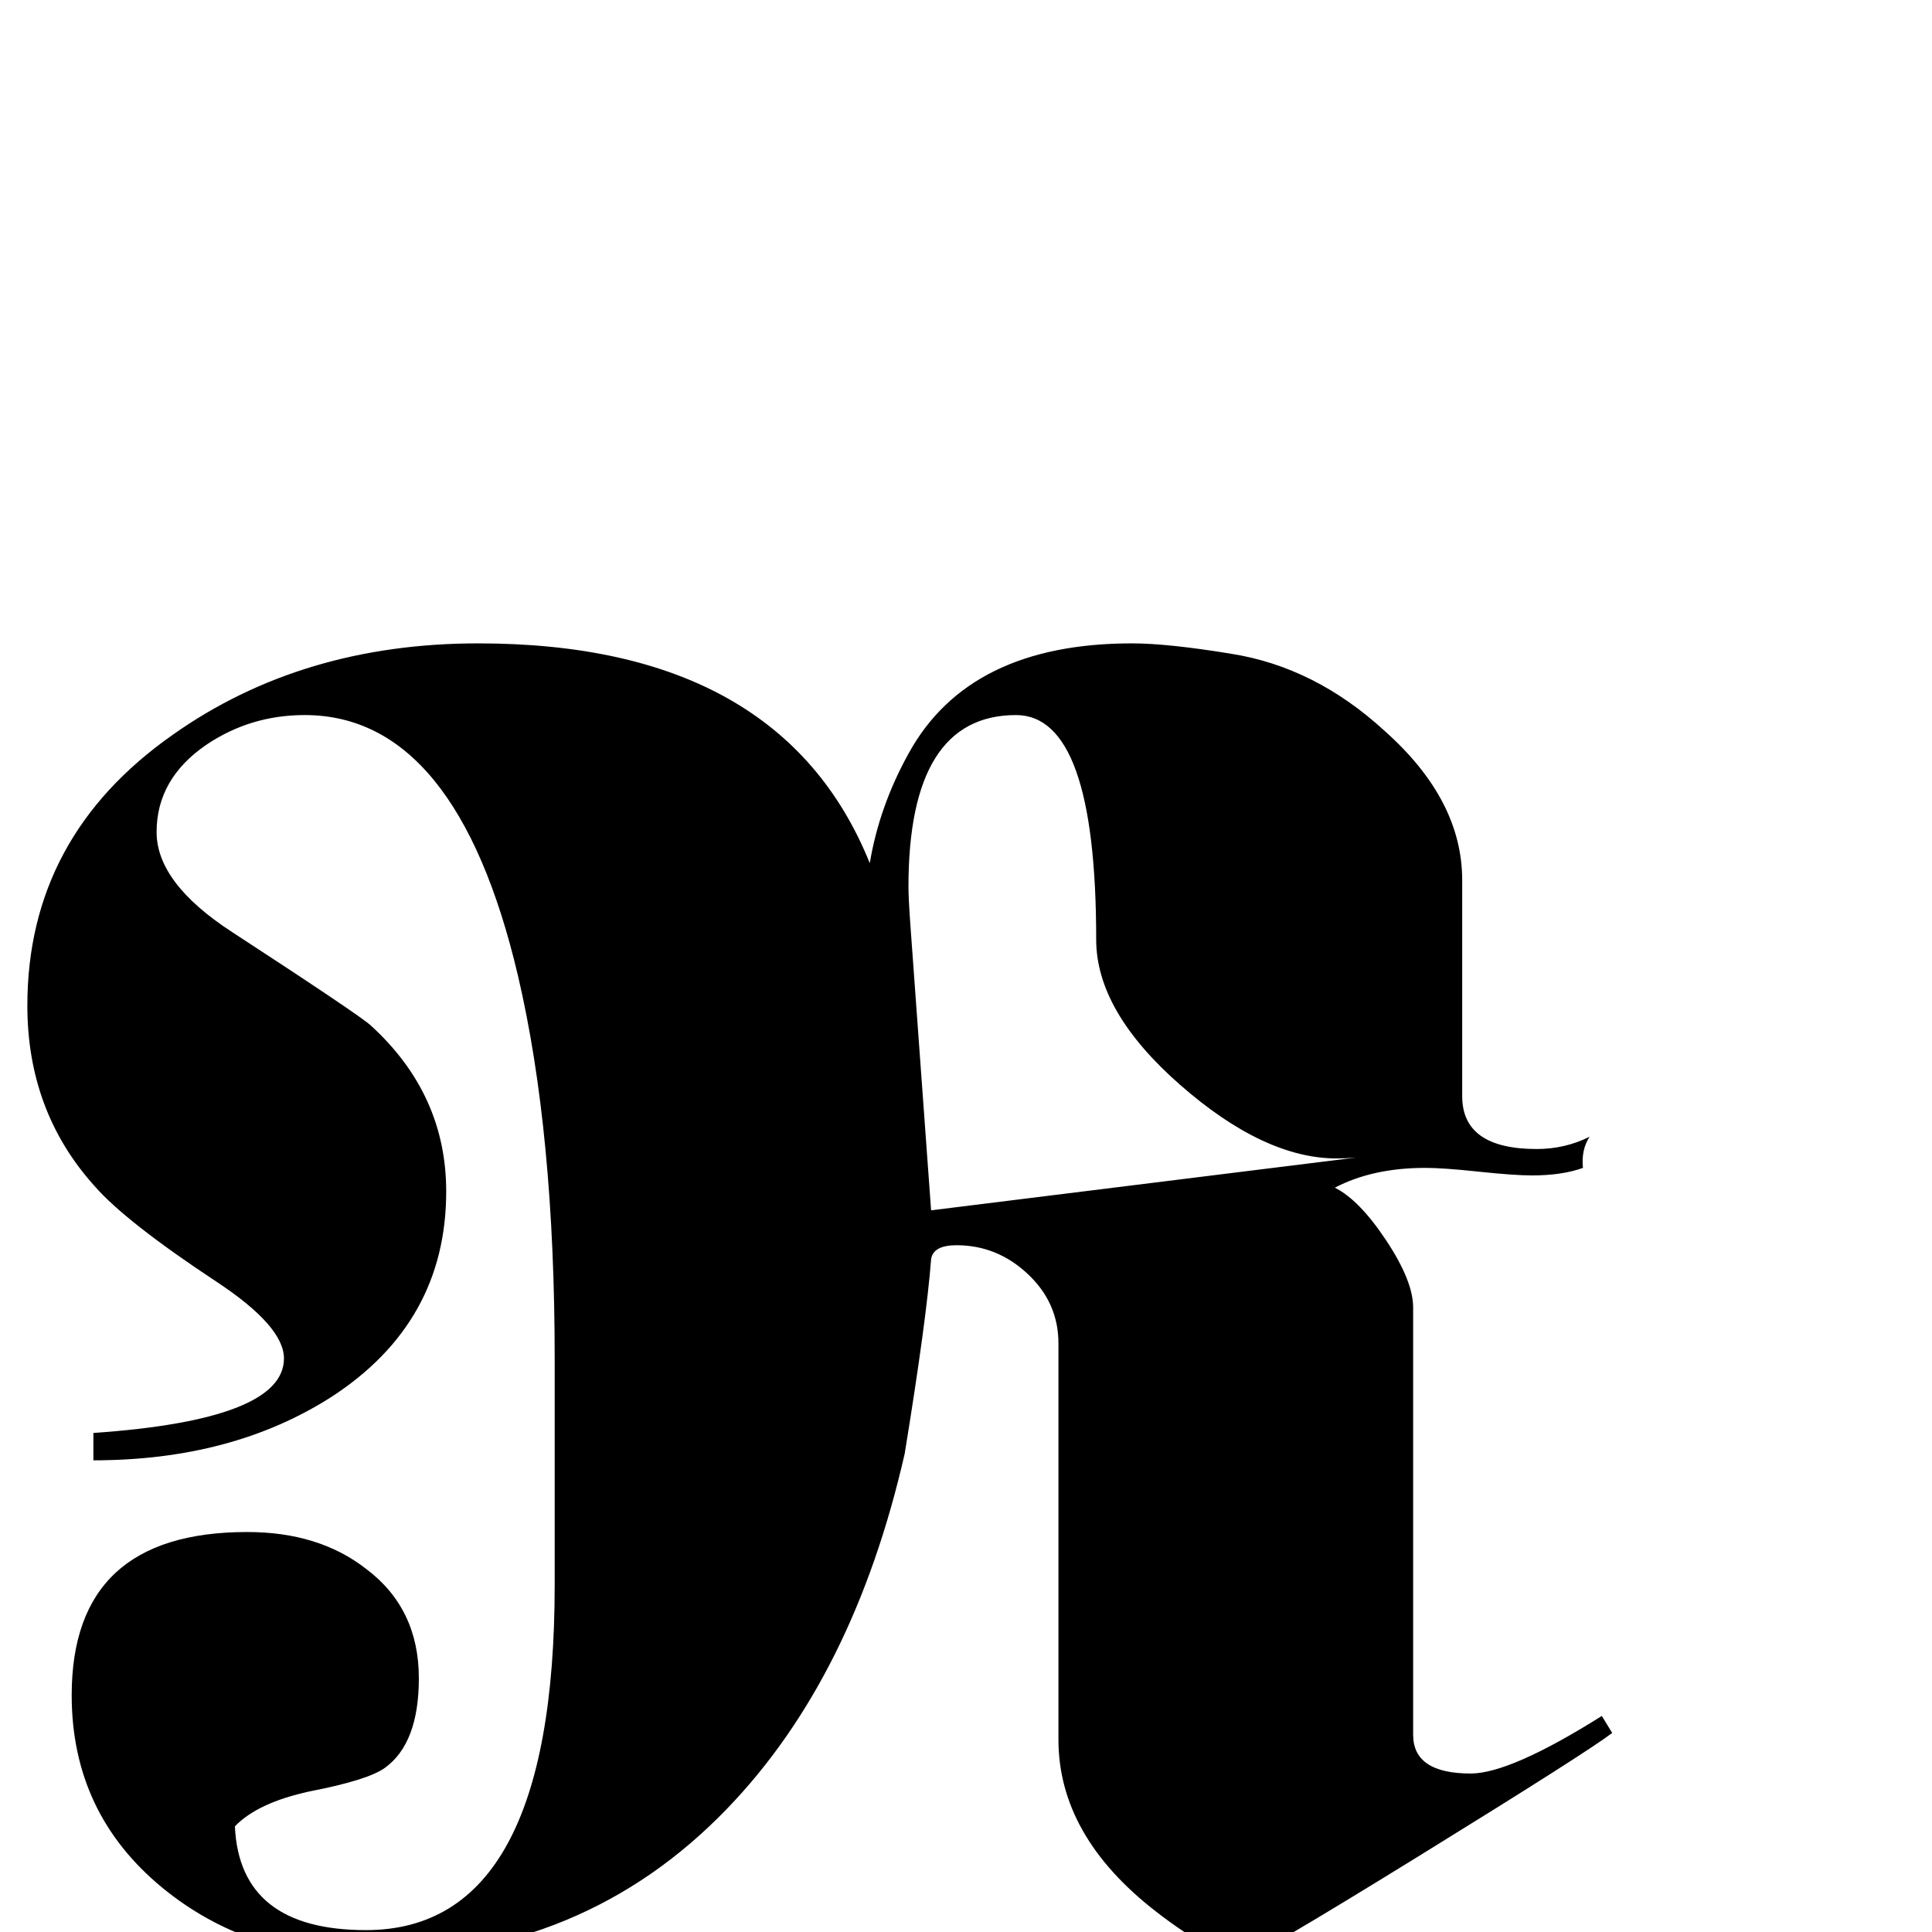 <?xml version="1.0" standalone="no"?>
<!DOCTYPE svg PUBLIC "-//W3C//DTD SVG 1.1//EN" "http://www.w3.org/Graphics/SVG/1.1/DTD/svg11.dtd" >
<svg viewBox="0 -442 2048 2048">
  <g transform="matrix(1 0 0 -1 0 1606)">
   <path fill="currentColor"
d="M1709 211q-26 -20 -202.5 -129t-185.5 -109q-33 0 -96 49q-103 80 -103 182v420q0 43 -32.5 73.5t-75.5 30.5q-25 0 -27 -15q-5 -65 -28 -206q-54 -237 -188 -376q-152 -158 -381 -158q-128 0 -218 74q-96 79 -96 204q0 173 186 173q76 0 126 -39q56 -42 56 -116
q0 -69 -36 -95q-18 -13 -80 -25q-55 -12 -79 -37q5 -110 139 -110q200 0 200 366v239q0 241 -39 407q-65 276 -226 276q-58 0 -105 -32q-52 -36 -52 -92q0 -54 80 -106q135 -88 147 -99q80 -73 80 -176q0 -139 -122 -218q-105 -67 -252 -67v29q202 14 202 79q0 34 -71 81
q-97 64 -130 102q-71 79 -71 191q0 179 154 287q137 97 324 97q321 0 415 -233q10 60 41 116q64 117 237 117q38 0 105 -11q89 -14 163 -82q82 -73 82 -158v-229q0 -56 79 -56q30 0 56 13q-9 -14 -7 -33q-22 -8 -54 -8q-19 0 -56.5 4t-56.5 4q-56 0 -96 -21q26 -13 54.5 -56
t28.5 -71v-453q0 -41 61 -41q42 0 139 61zM1438 821q-11 -1 -21 -1q-77 0 -166 78t-89 154q0 238 -85 238q-114 0 -114 -182q0 -12 2 -40l22 -303z" />
  </g>

</svg>
